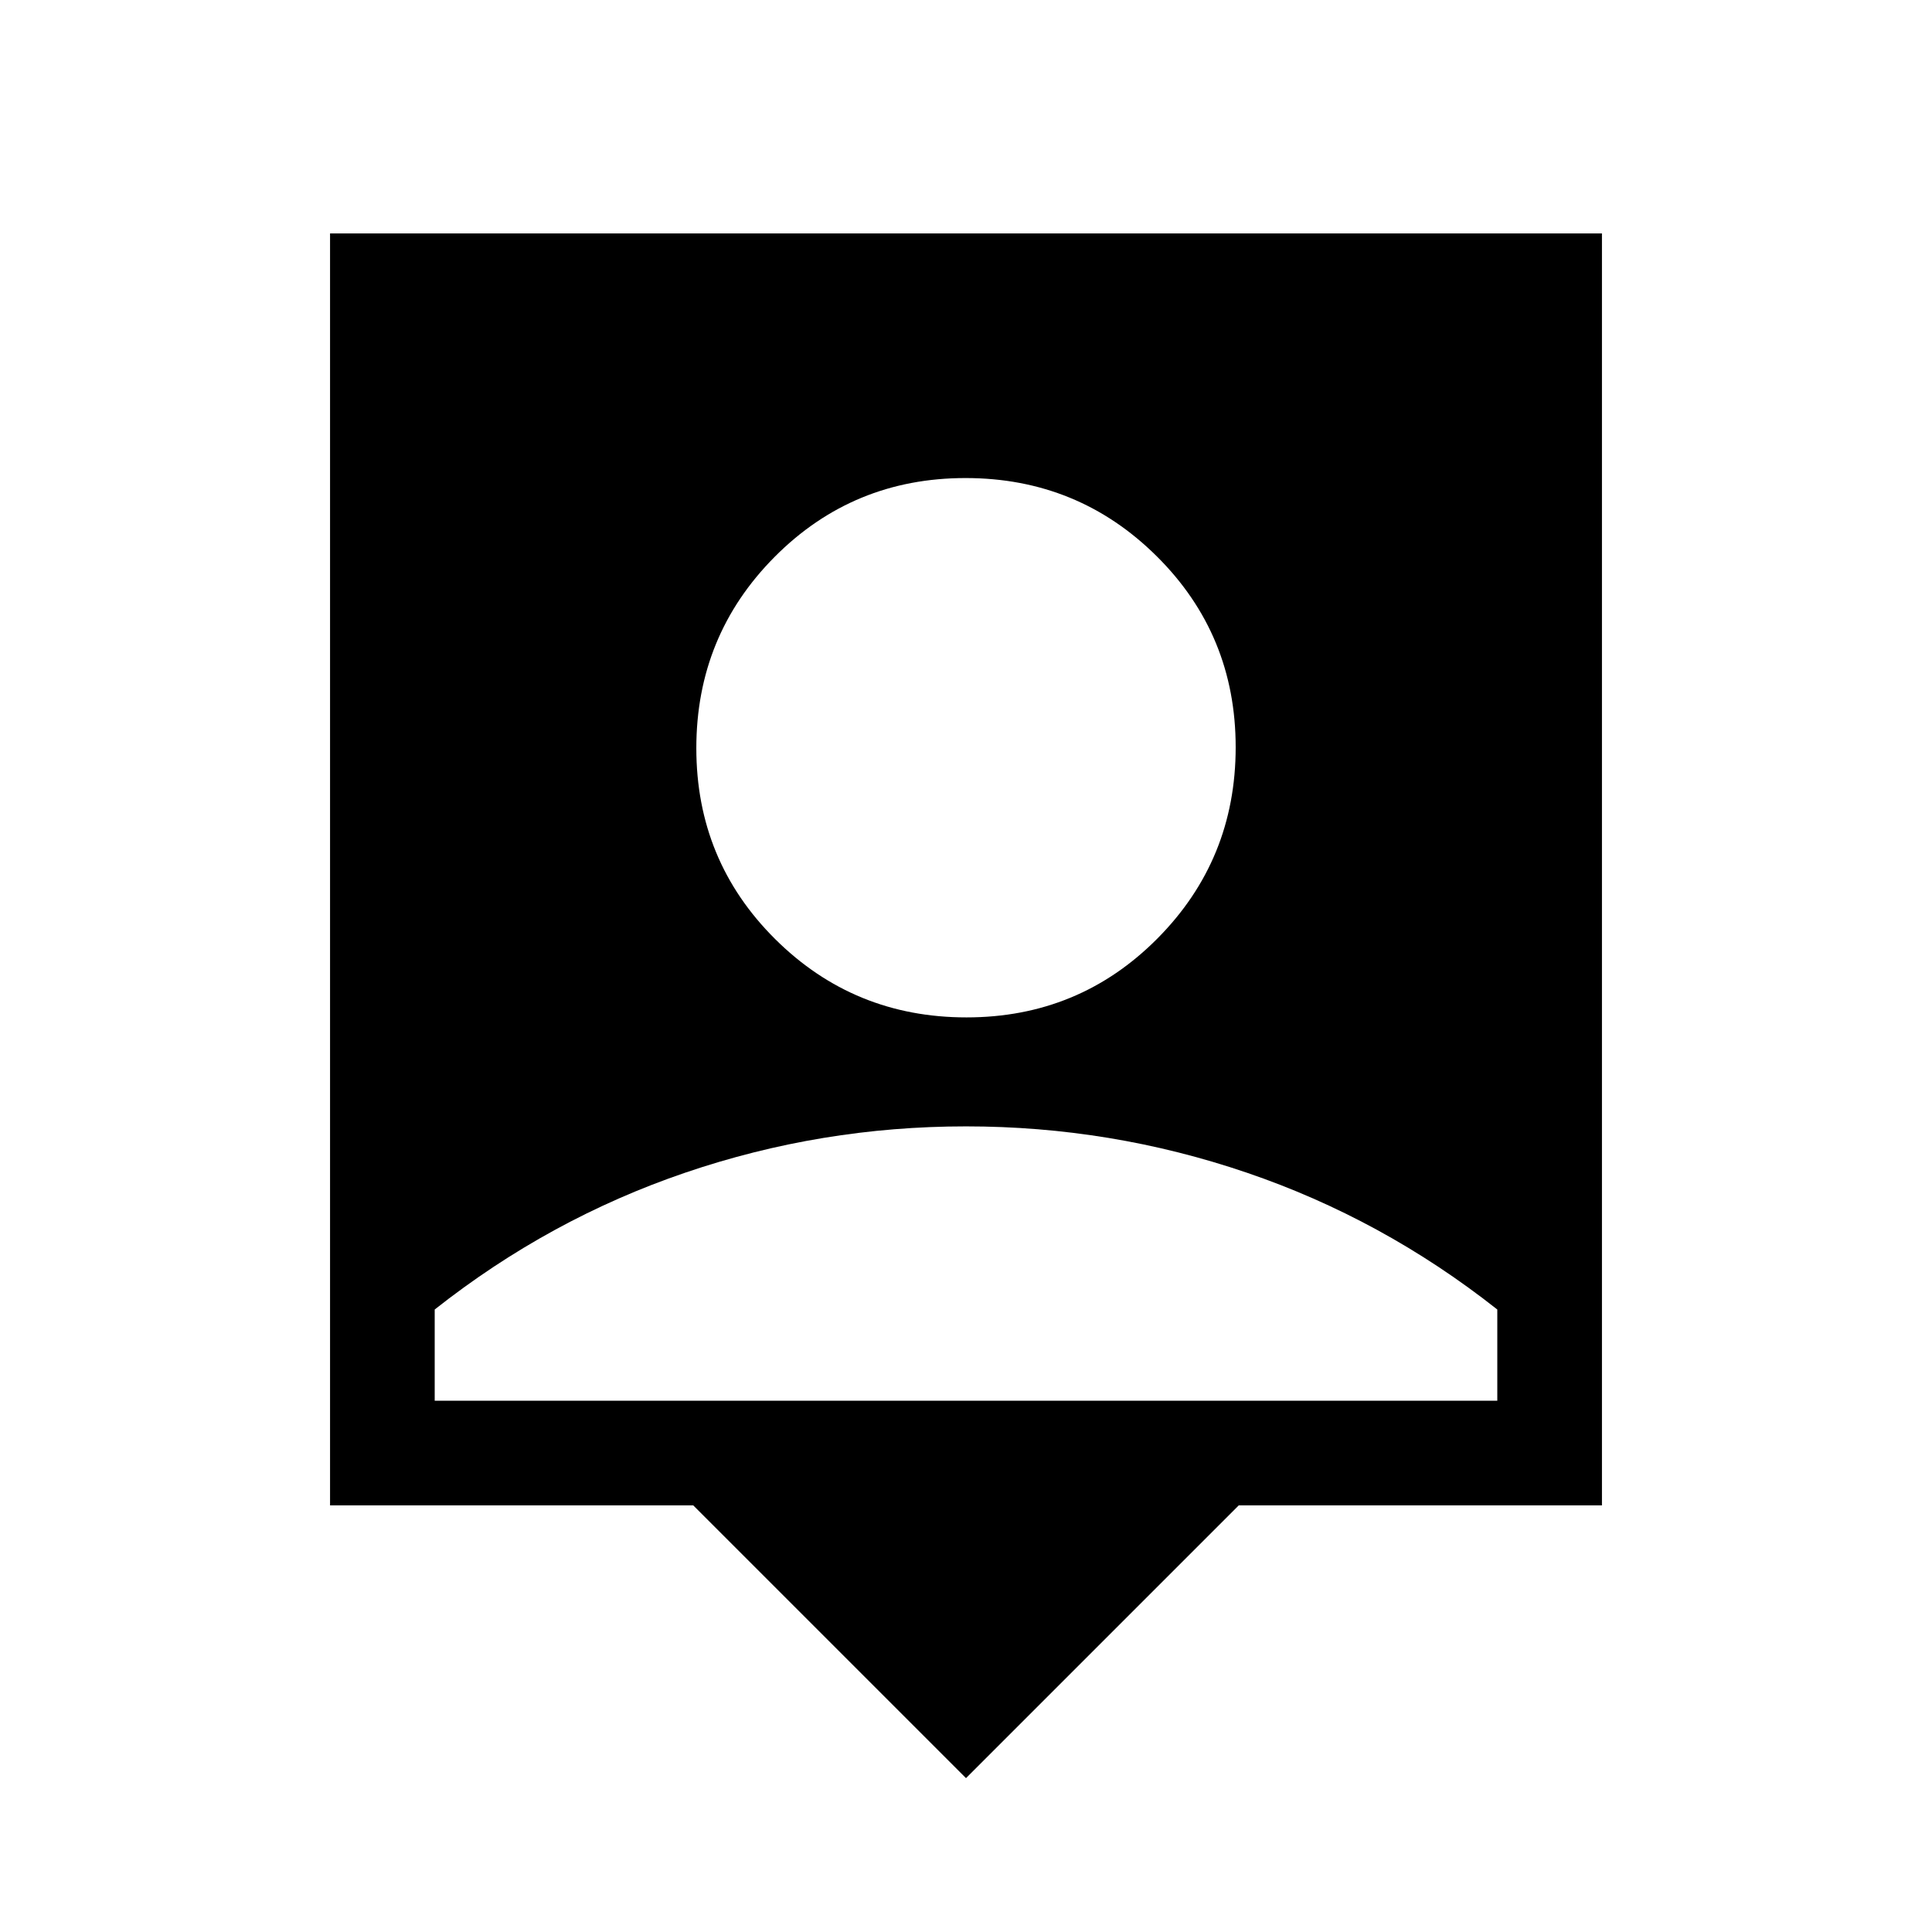 <svg xmlns="http://www.w3.org/2000/svg" height="20" viewBox="0 -960 960 960" width="20"><path d="M480-76.46 344.46-212H164v-632h632v632H615.54L480-76.46Zm.24-378q55.91 0 94.84-39.17Q614-532.79 614-588.7t-39.17-94.84q-39.16-38.92-95.07-38.92t-94.84 39.17Q346-644.13 346-588.22t39.17 94.84q39.16 38.92 95.07 38.92ZM216-264h528v-45.31q-57-45-124.5-68t-139.5-23q-72 0-139.5 23t-124.5 68V-264Z"/></svg>